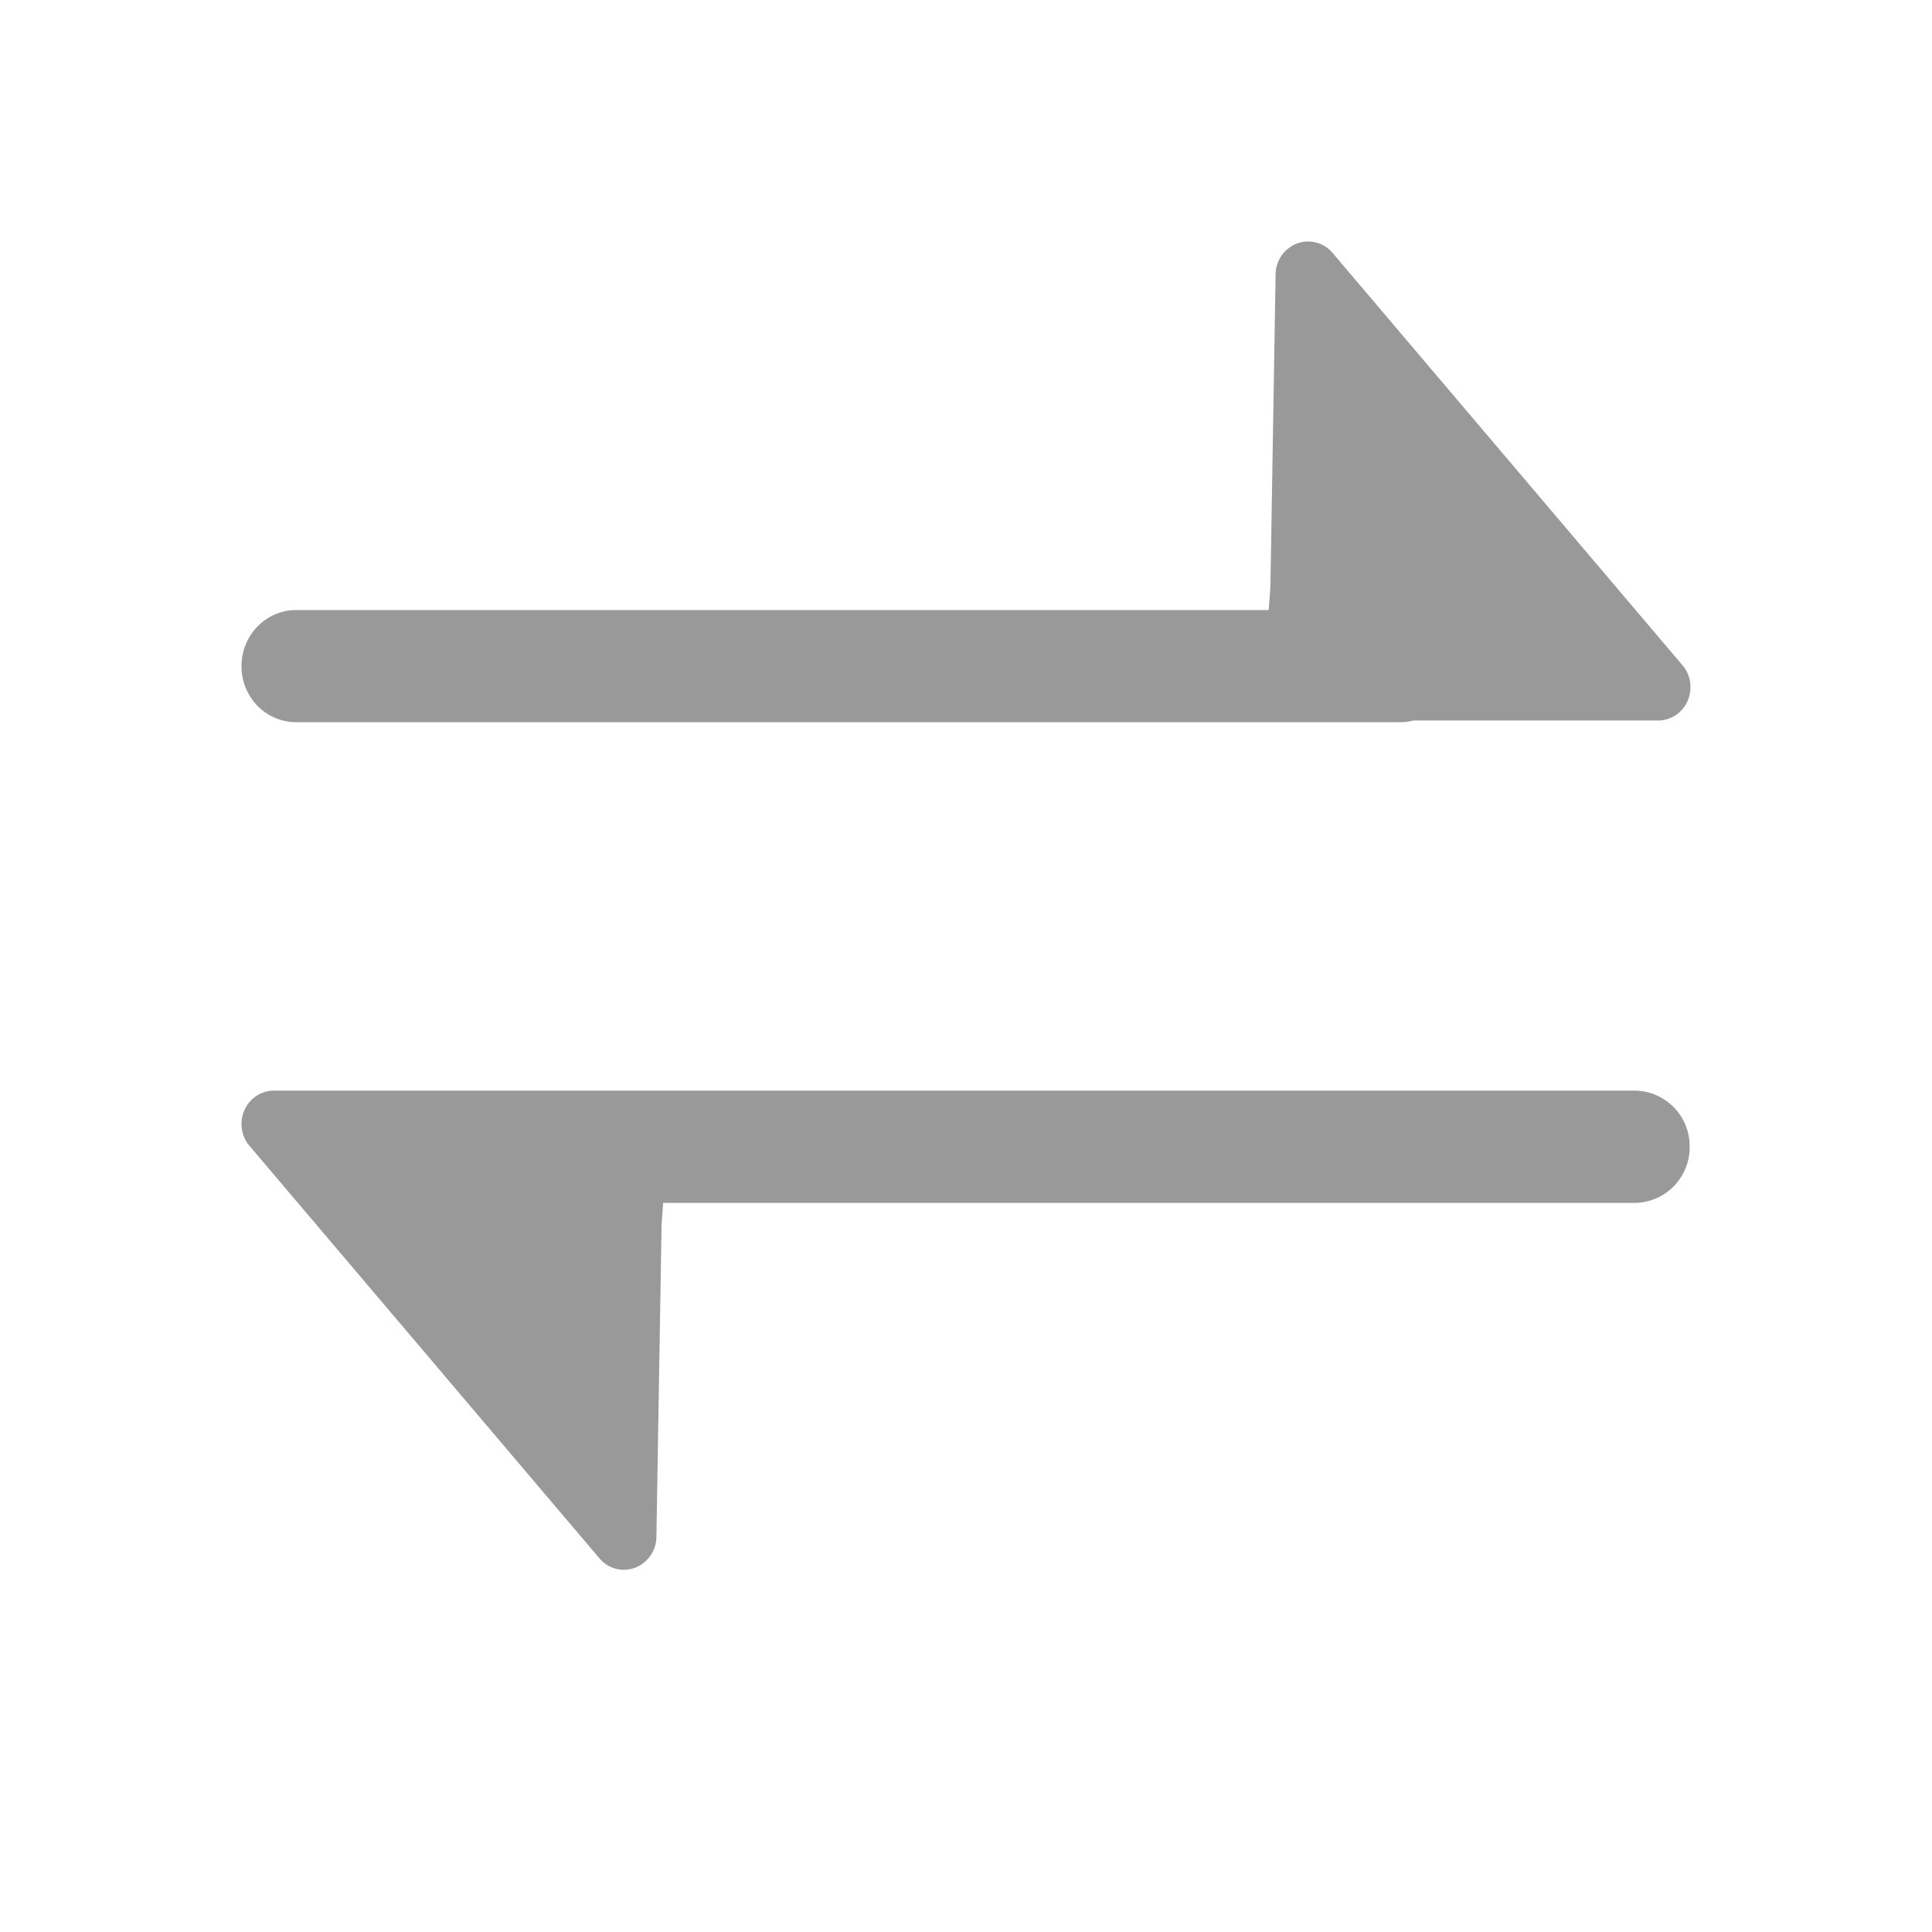 <svg xmlns="http://www.w3.org/2000/svg" width="16" height="16" viewBox="0 0 16 16"><title>ic_im_document_replace</title><path fill="#999" fill-rule="nonzero" d="M10.507 5.052l.014-.193.043-2.59a.277.277 0 0 1 .176-.252.264.264 0 0 1 .292.073l2.914 3.434c.06.082.07.192.028.285a.269.269 0 0 1-.232.158h-2.036a.445.445 0 0 1-.11.014H2.453a.45.45 0 0 1-.322-.137A.468.468 0 0 1 2 5.516c0-.256.203-.464.454-.464h8.053zm-5.076 3.98h8.108a.46.46 0 0 1 .454.465.46.46 0 0 1-.454.465H5.492l-.013.179-.043 2.59a.277.277 0 0 1-.176.252.264.264 0 0 1-.292-.073L2.054 9.475a.284.284 0 0 1-.028-.285.269.269 0 0 1 .232-.158h3.174z"/></svg>